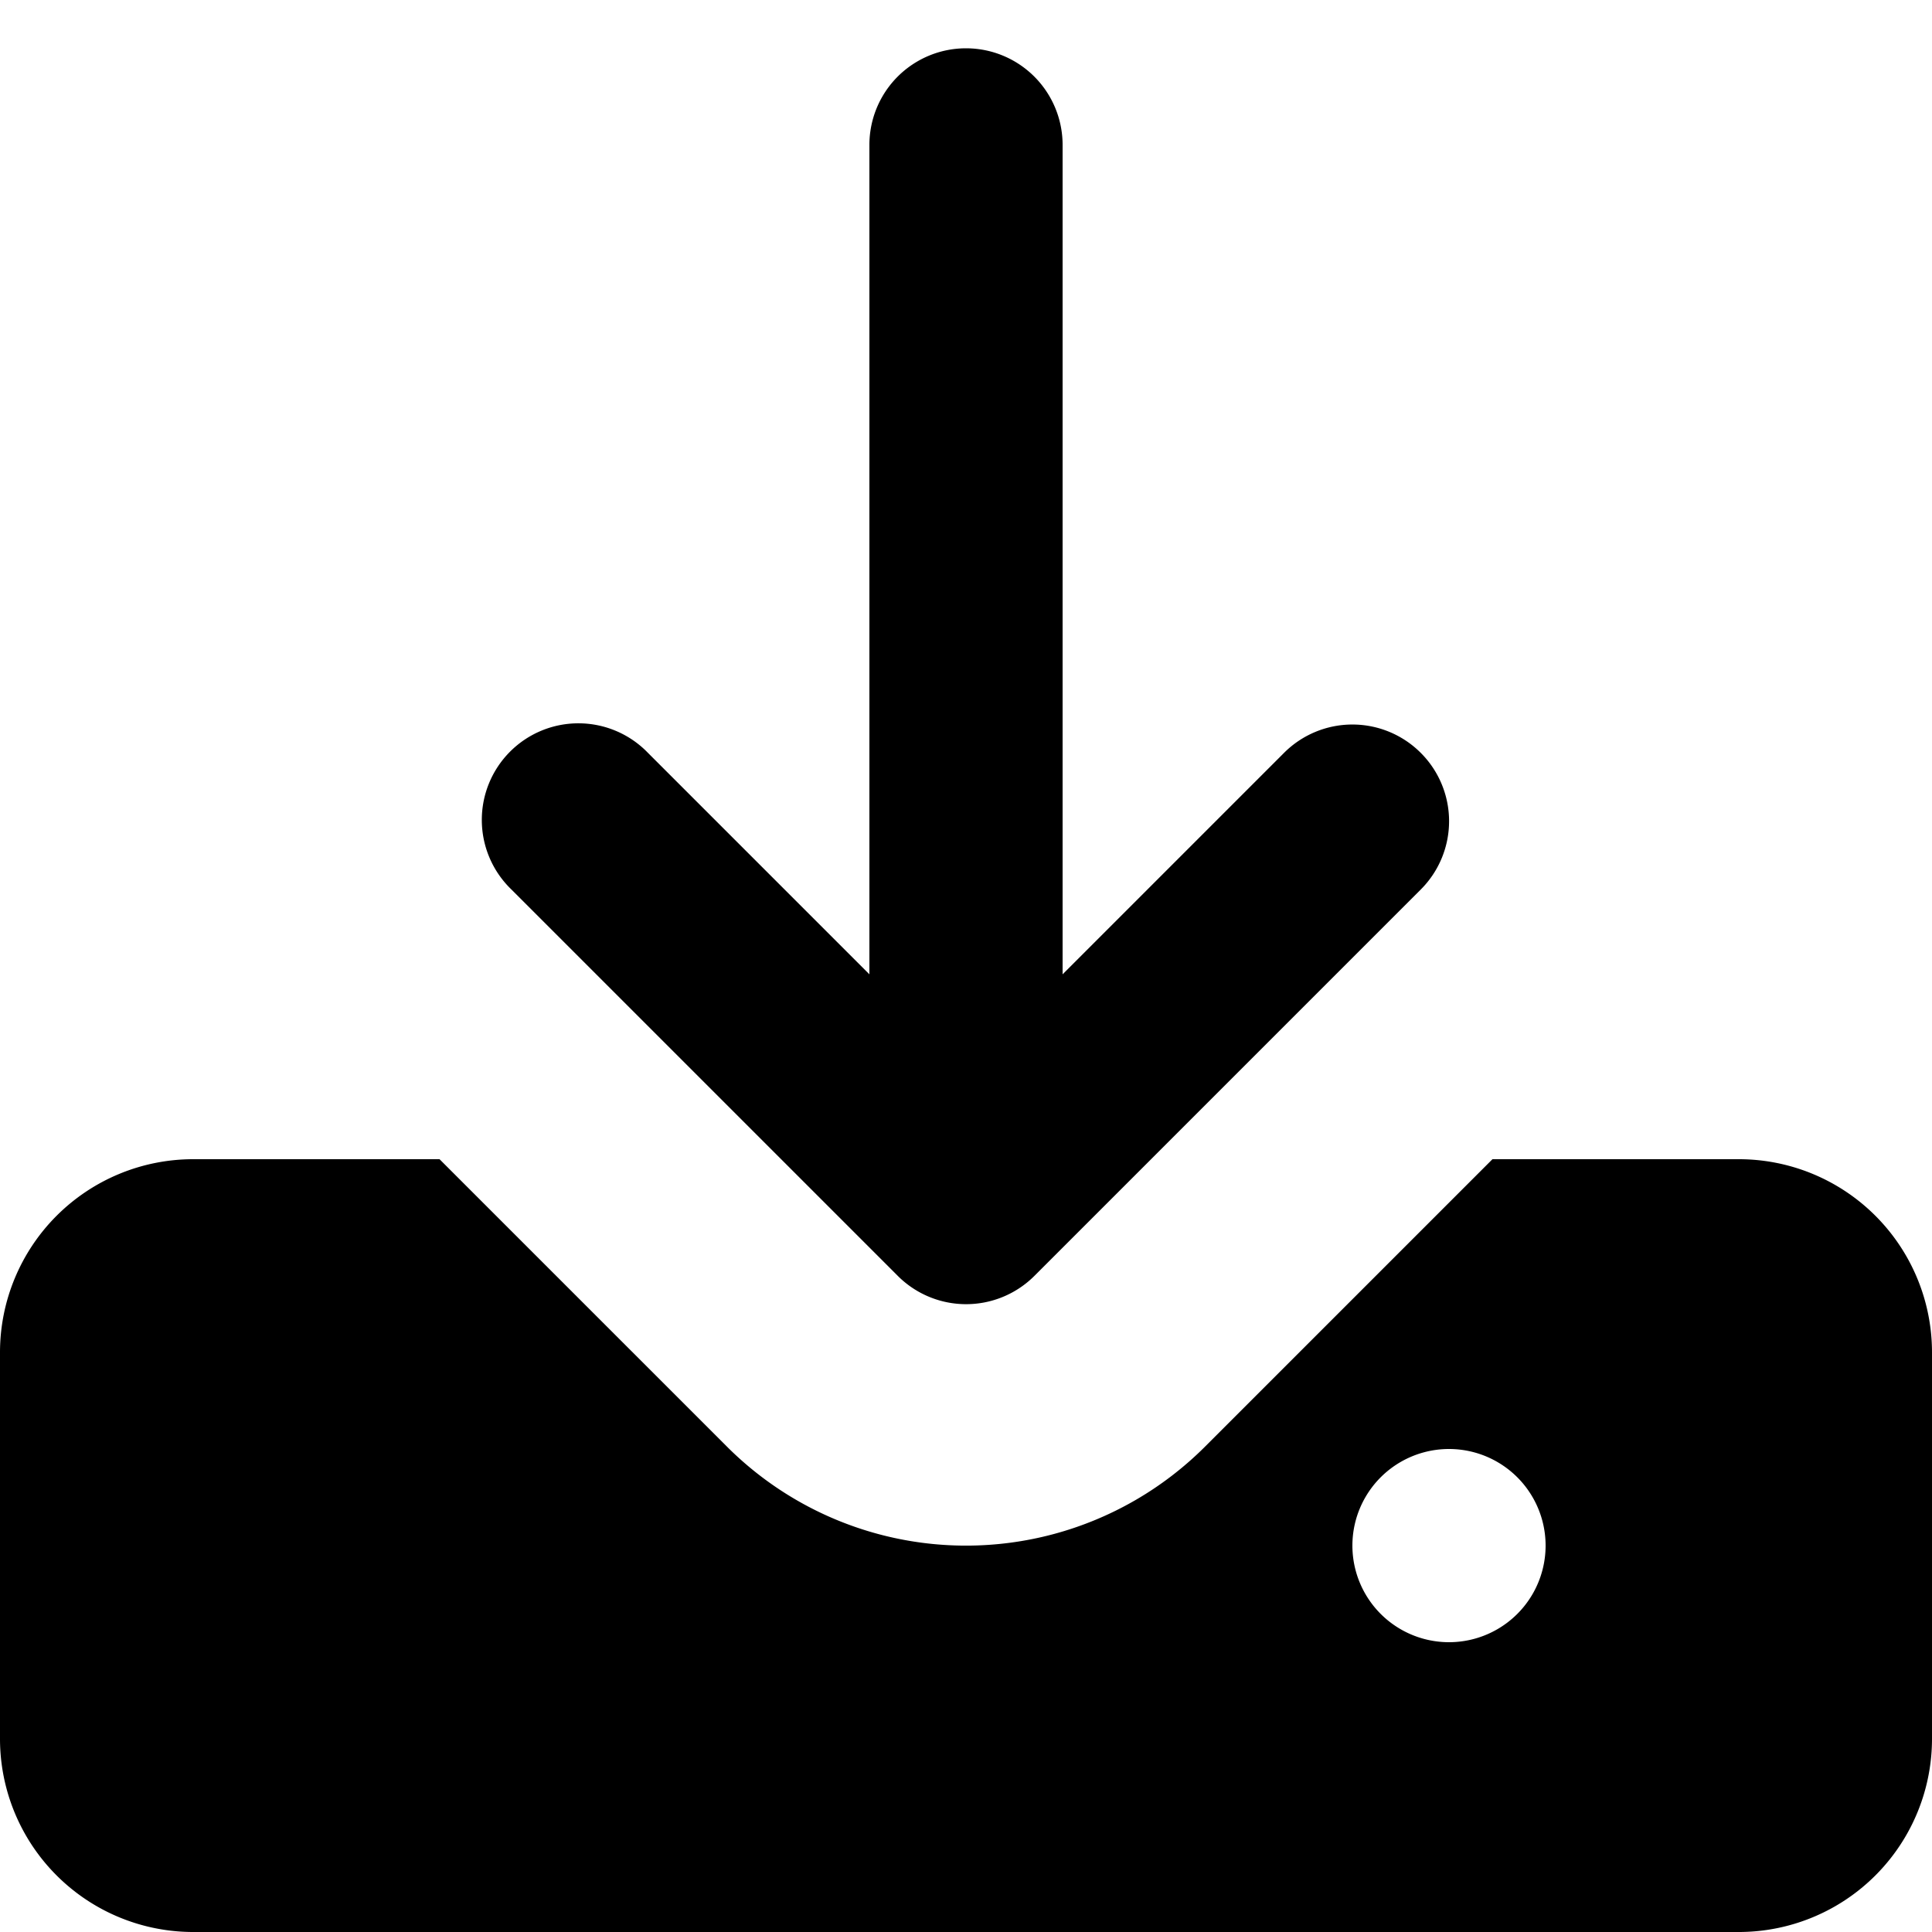 <svg xmlns="http://www.w3.org/2000/svg" fill="currentColor" viewBox="0 0 20 20">
  <g >
    <path d="M14.707 7.793a1 1 0 0 0-1.414 0L11 10.086V1.5a1 1 0 0 0-2 0v8.586L6.707 7.793a1 1 0 1 0-1.414 1.414l4 4a1 1 0 0 0 1.416 0l4-4a1 1 0 0 0-.002-1.414Z"/>
    <path d="M18 12h-2.55l-2.975 2.975a3.5 3.5 0 0 1-4.95 0L4.55 12H2a2 2 0 0 0-2 2v4a2 2 0 0 0 2 2h16a2 2 0 0 0 2-2v-4a2 2 0 0 0-2-2Zm-3 5a1 1 0 1 1 0-2 1 1 0 0 1 0 2Z"/>
  </g>
</svg>
